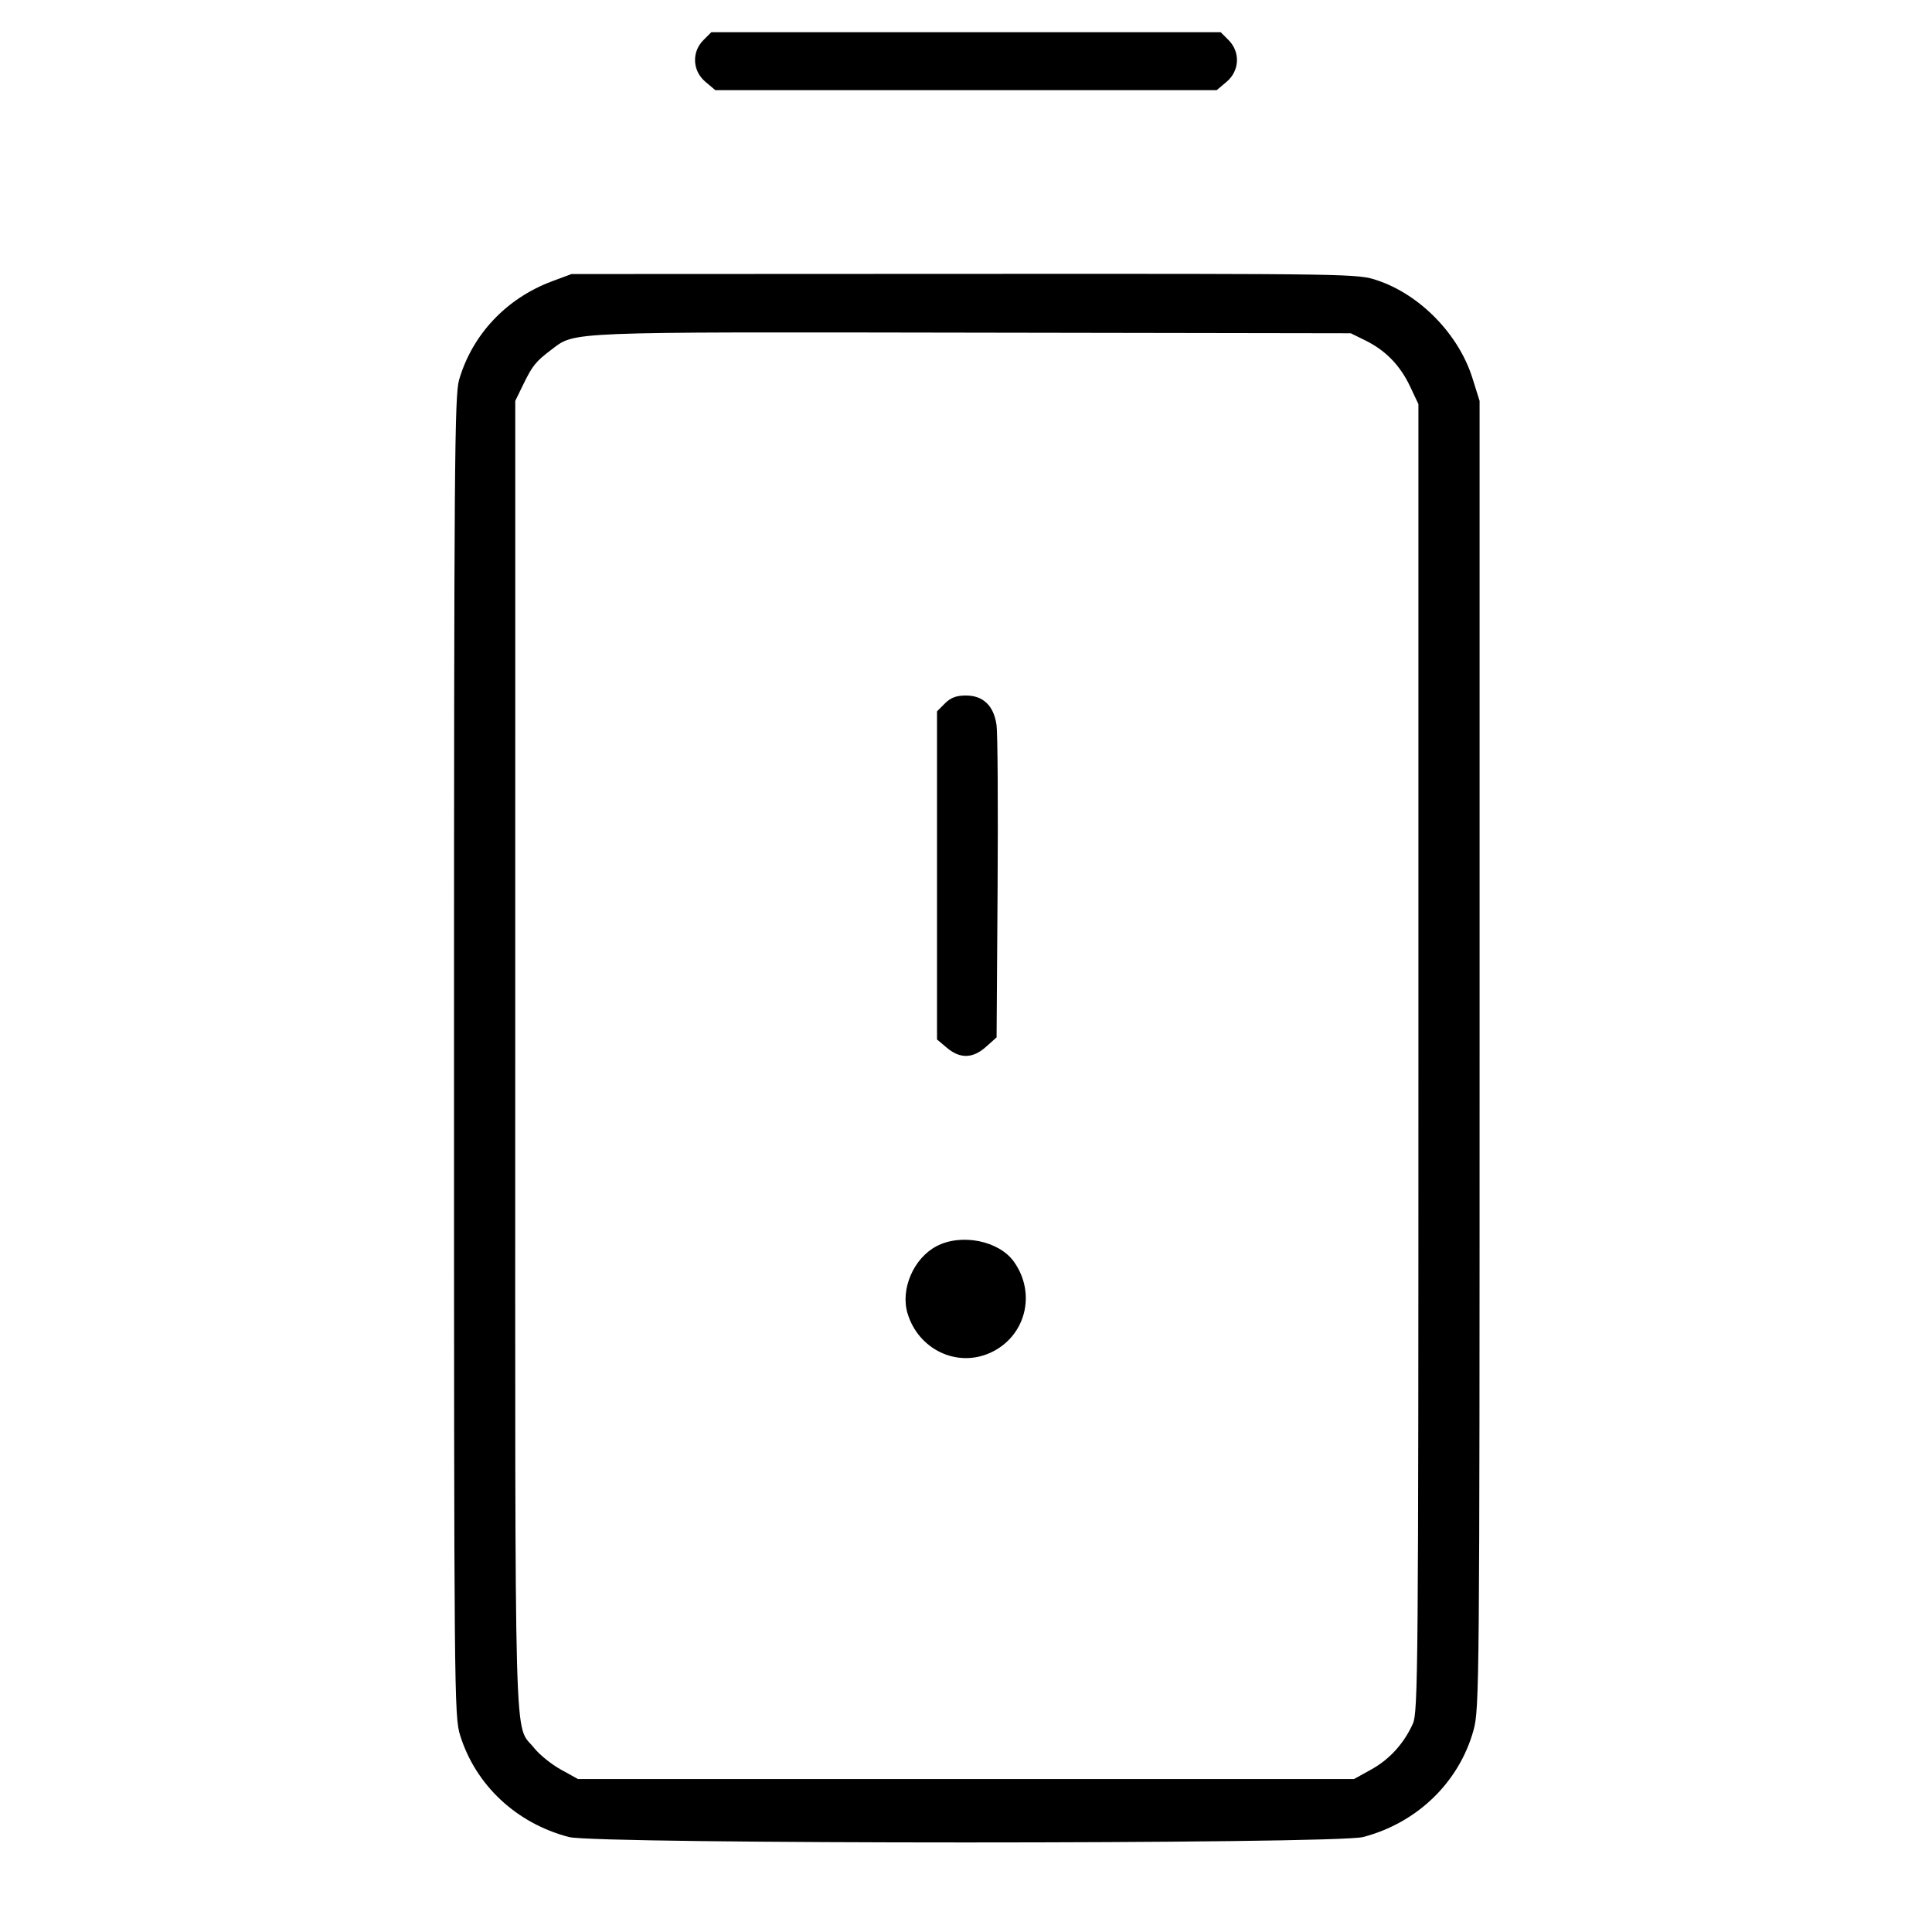 <svg fill="currentColor" viewBox="0 0 256 256" xmlns="http://www.w3.org/2000/svg"><path d="M93.207 5.314 C 91.626 6.896,91.745 9.389,93.473 10.842 L 94.785 11.947 128.000 11.947 L 161.215 11.947 162.527 10.842 C 164.255 9.389,164.374 6.896,162.793 5.314 L 161.745 4.267 128.000 4.267 L 94.255 4.267 93.207 5.314 M73.169 37.265 C 67.116 39.516,62.592 44.304,60.836 50.317 C 60.229 52.400,60.160 61.507,60.160 139.986 C 60.160 224.518,60.186 227.421,60.968 229.935 C 63.028 236.552,68.433 241.605,75.389 243.417 C 79.061 244.373,176.939 244.373,180.611 243.417 C 187.780 241.549,193.348 236.159,195.256 229.239 C 196.023 226.458,196.053 223.005,196.053 139.733 L 196.053 53.120 195.097 50.078 C 193.281 44.304,188.195 39.072,182.542 37.163 C 179.901 36.271,179.625 36.267,127.810 36.289 L 75.733 36.311 73.169 37.265 M180.930 45.118 C 183.599 46.433,185.529 48.420,186.840 51.200 L 187.947 53.547 187.947 140.160 C 187.947 221.466,187.901 226.874,187.206 228.411 C 186.015 231.045,184.120 233.126,181.685 234.475 L 179.413 235.733 128.000 235.733 L 76.587 235.733 74.315 234.475 C 73.066 233.783,71.479 232.504,70.789 231.633 C 68.068 228.196,68.266 235.418,68.271 140.067 L 68.275 53.120 69.314 50.987 C 70.563 48.423,70.983 47.903,73.097 46.309 C 76.261 43.922,74.595 43.989,128.853 44.078 L 178.987 44.160 180.930 45.118 M125.207 93.207 L 124.160 94.255 124.160 115.996 L 124.160 137.737 125.473 138.842 C 127.223 140.315,128.905 140.270,130.660 138.702 L 132.053 137.457 132.186 117.689 C 132.259 106.816,132.196 97.080,132.045 96.053 C 131.672 93.504,130.275 92.160,128.000 92.160 C 126.716 92.160,125.978 92.437,125.207 93.207 M124.088 165.131 C 121.051 166.735,119.292 170.816,120.253 174.024 C 121.689 178.817,126.805 181.256,131.218 179.251 C 135.893 177.128,137.372 171.427,134.349 167.182 C 132.365 164.395,127.371 163.397,124.088 165.131 " stroke="none" fill-rule="evenodd"></path></svg>
